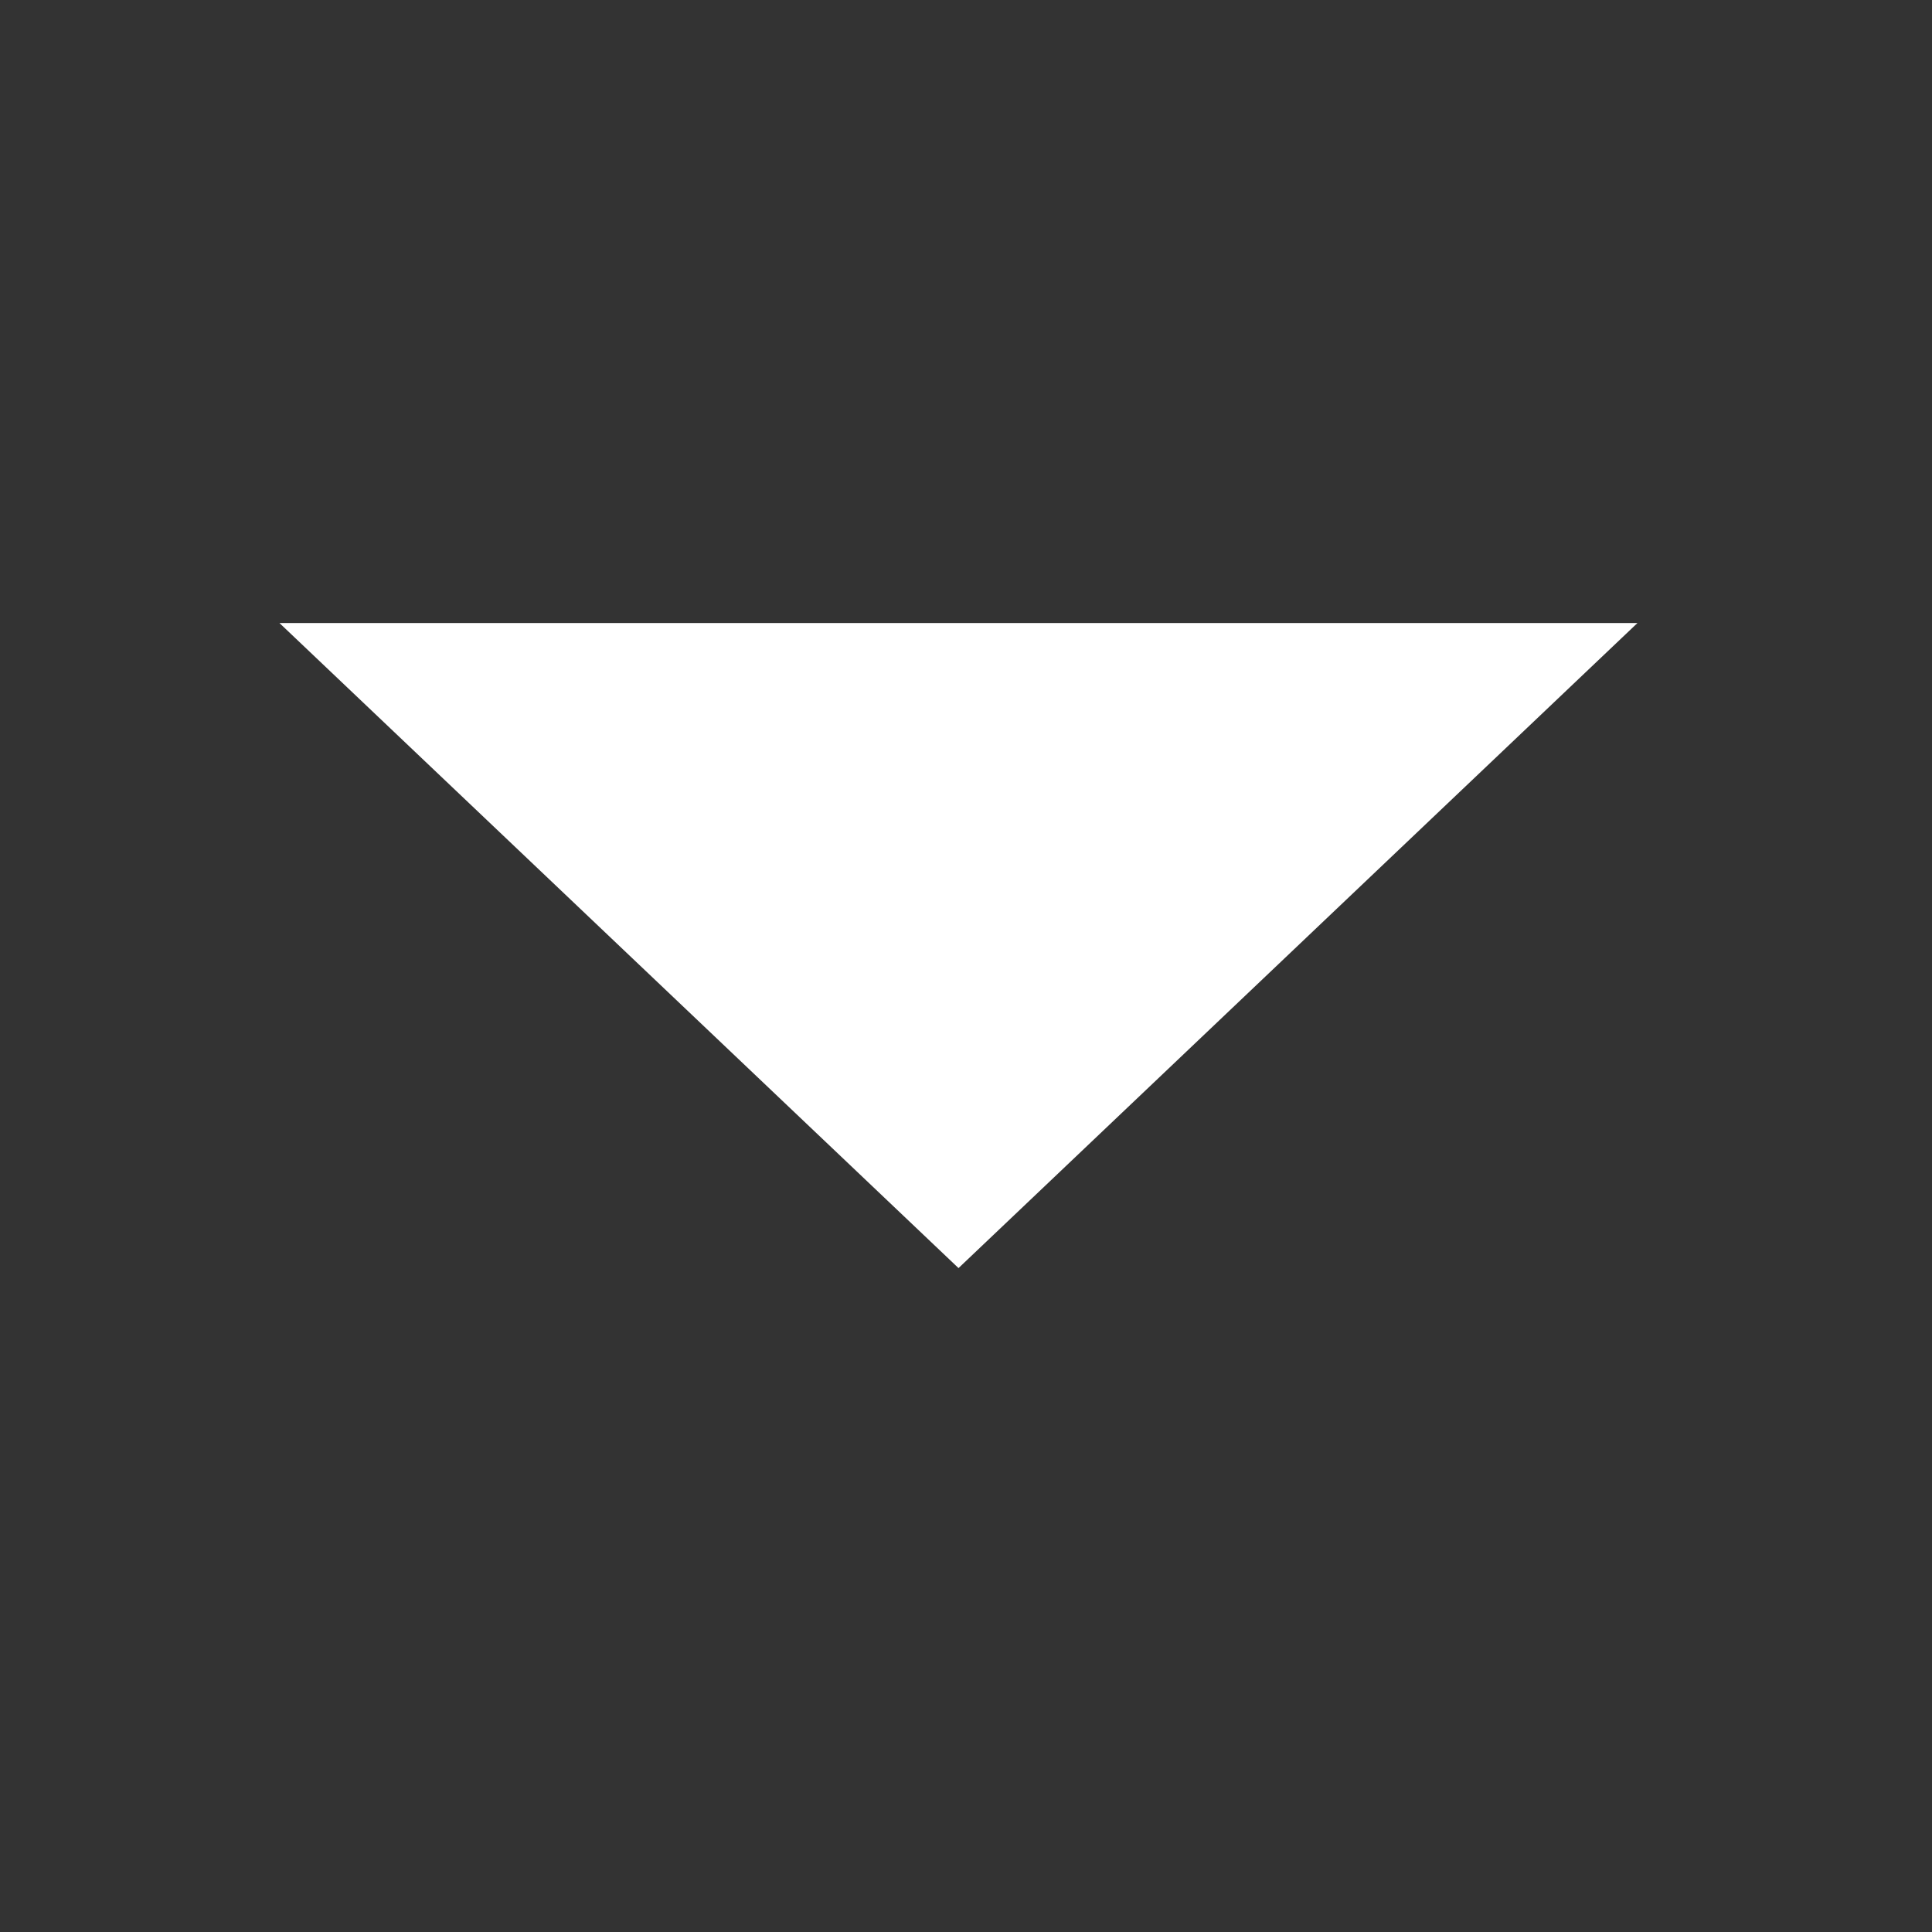 <?xml version="1.0" encoding="UTF-8" standalone="no"?>
<svg
   xmlns:dc="http://purl.org/dc/elements/1.1/"
   xmlns:cc="http://creativecommons.org/ns#"
   xmlns:rdf="http://www.w3.org/1999/02/22-rdf-syntax-ns#"
   xmlns:svg="http://www.w3.org/2000/svg"
   xmlns="http://www.w3.org/2000/svg"
   id="svg887"
   version="1.1"
   viewBox="0 0 16 16"
   height="16mm"
   width="16mm">
  <rect x="0" y="0" width="16" height="16" fill="#333333" stroke="none"/>
  <defs
     id="defs881" />
  <g
     id="layer1">
    <path
       d="m 2.646,5.292 v 0 H 13.229 L 7.938,10.319 Z"
       style="fill:#ffffff;stroke:#ffffff;stroke-width:0.265"
       id="rect865" />
  </g>
</svg>
